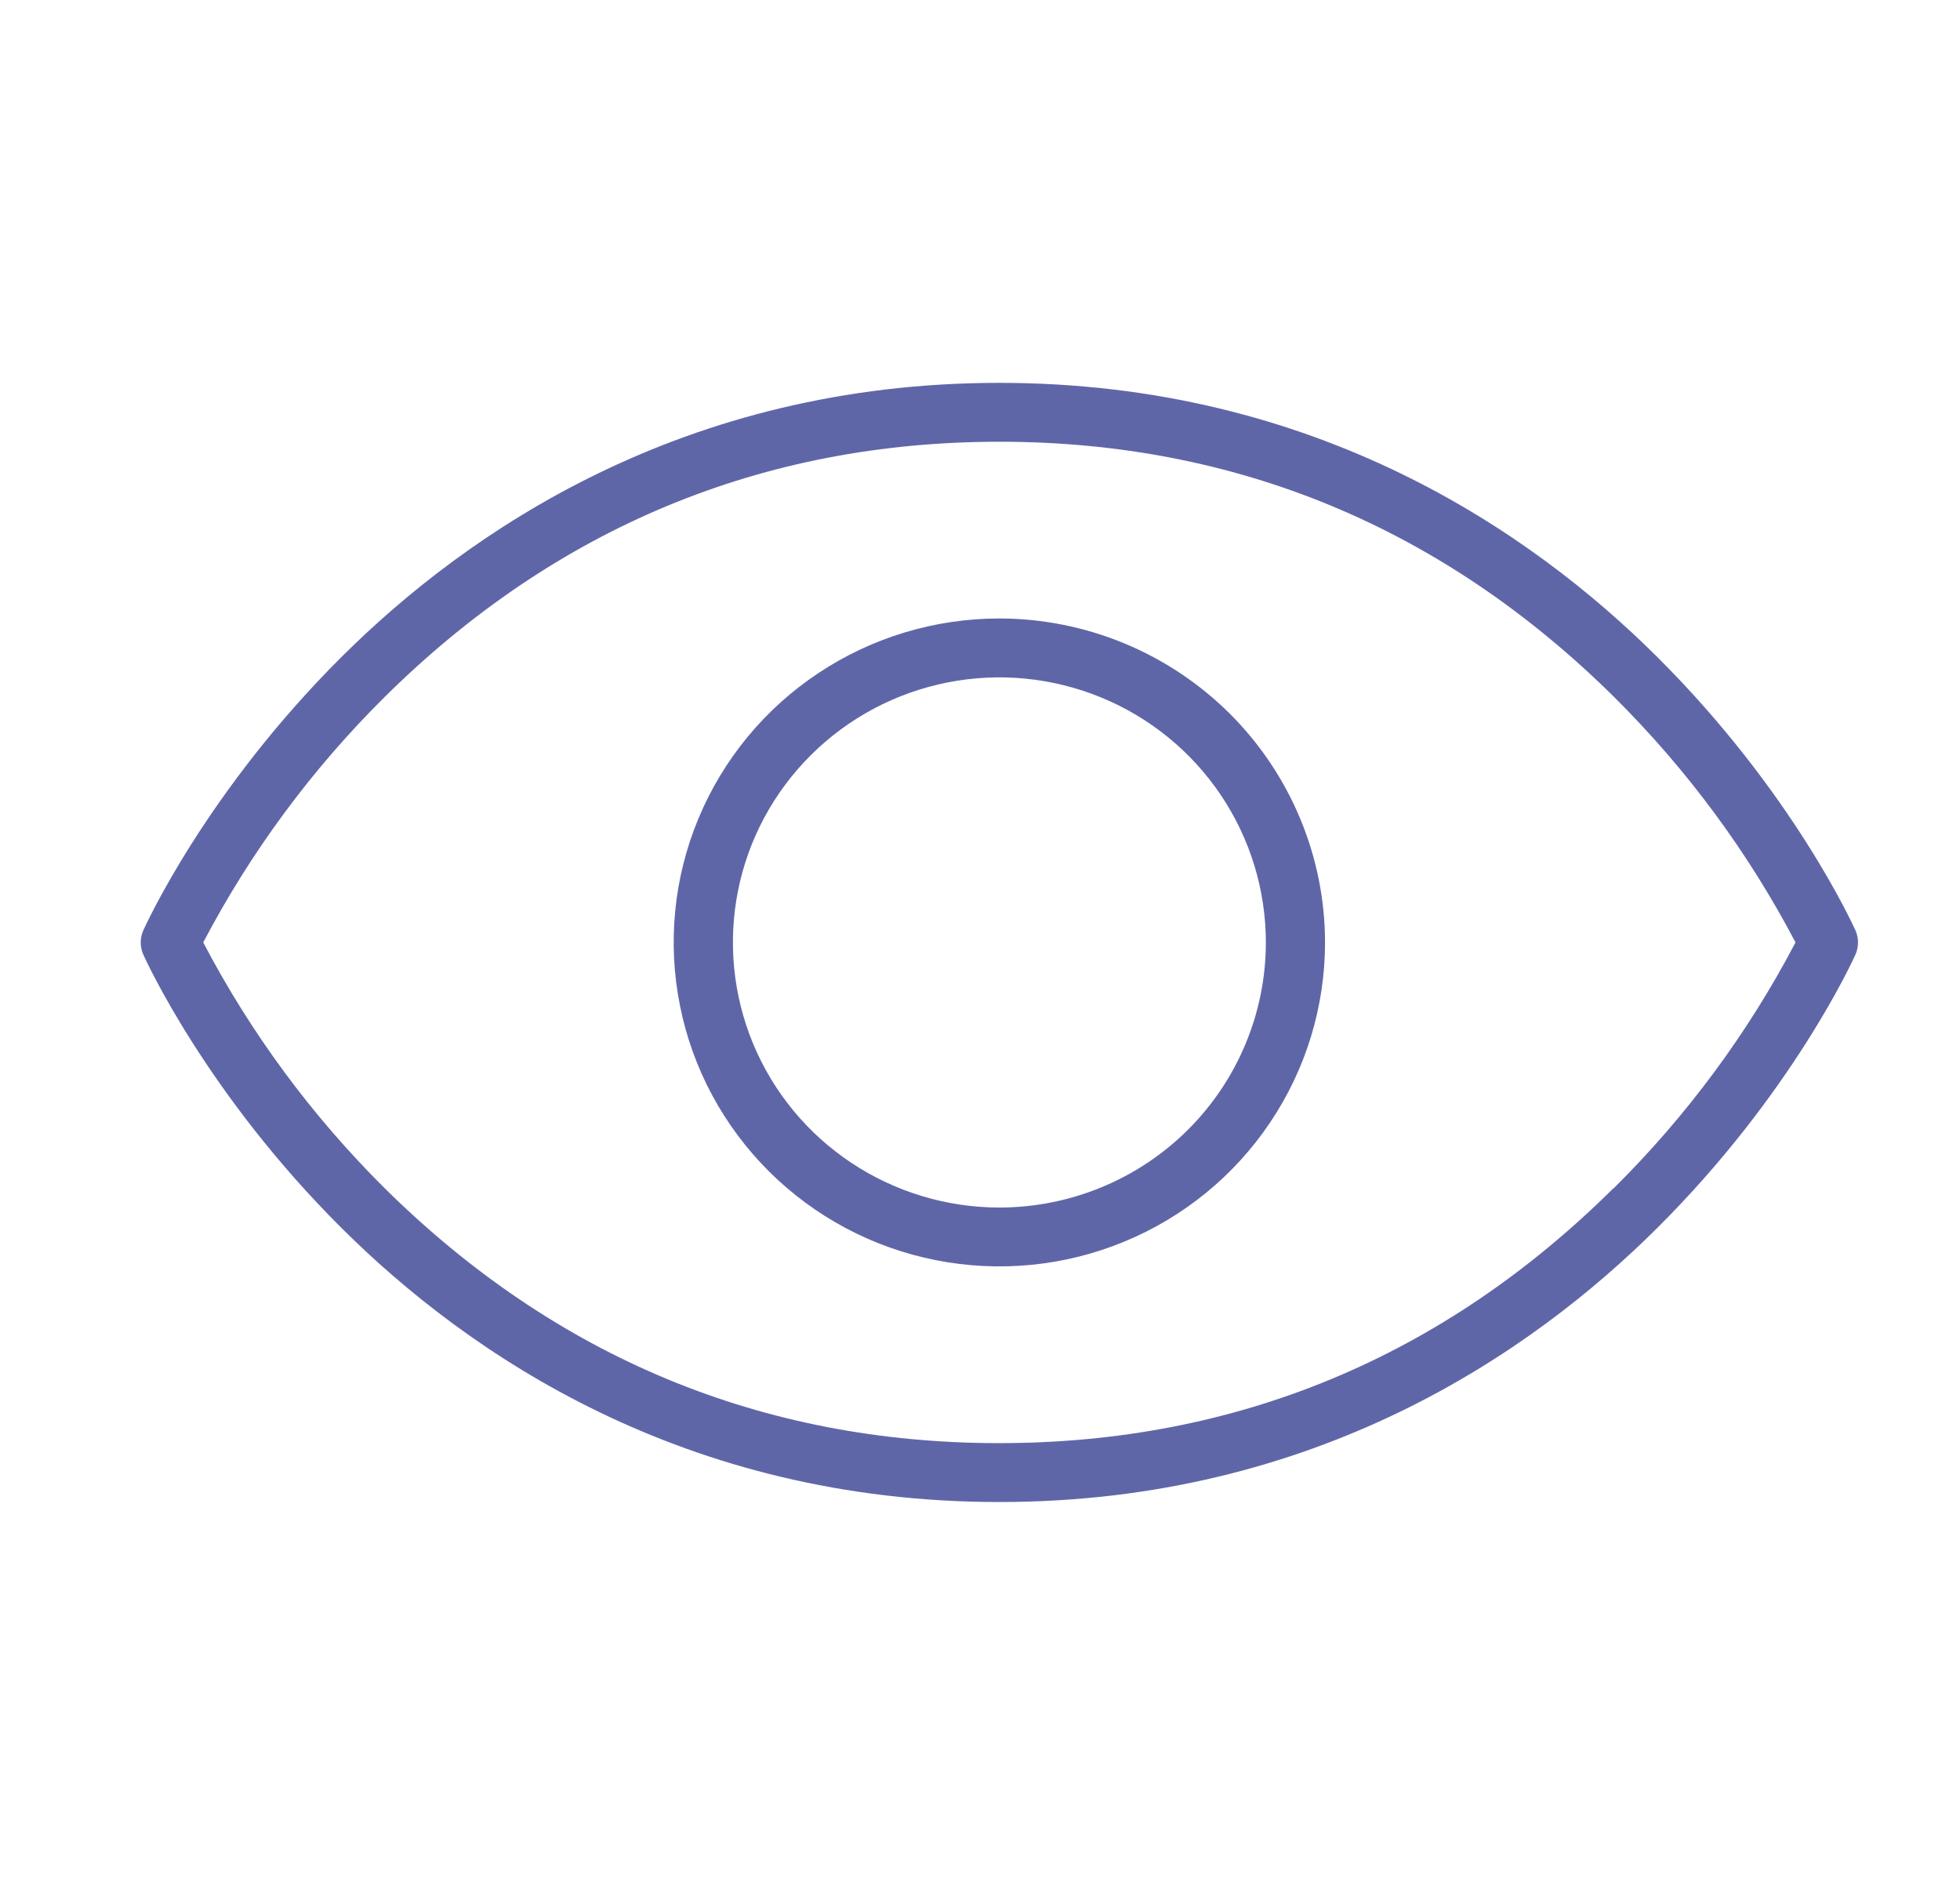 <svg width="26" height="25" viewBox="0 0 26 25" fill="none" xmlns="http://www.w3.org/2000/svg">
<path d="M24.614 12.342C24.58 12.268 23.777 10.497 21.979 8.709C20.314 7.053 17.45 5.078 13.257 5.078C9.064 5.078 6.2 7.053 4.535 8.709C2.737 10.497 1.934 12.268 1.9 12.342C1.878 12.392 1.867 12.446 1.867 12.501C1.867 12.555 1.878 12.609 1.9 12.659C1.934 12.734 2.737 14.504 4.535 16.292C6.204 17.952 9.065 19.922 13.257 19.922C17.449 19.922 20.314 17.948 21.979 16.292C23.777 14.504 24.58 12.734 24.614 12.659C24.636 12.609 24.647 12.555 24.647 12.501C24.647 12.446 24.636 12.392 24.614 12.342ZM21.403 15.76C19.138 18.006 16.395 19.141 13.253 19.141C10.111 19.141 7.372 18.003 5.103 15.76C4.138 14.802 3.326 13.703 2.696 12.5C3.327 11.297 4.14 10.198 5.107 9.24C7.376 6.997 10.115 5.859 13.257 5.859C16.399 5.859 19.138 6.997 21.407 9.24C22.373 10.198 23.187 11.297 23.818 12.5C23.187 13.703 22.374 14.802 21.407 15.76H21.403ZM13.257 8.203C12.402 8.203 11.567 8.455 10.857 8.927C10.146 9.399 9.592 10.07 9.265 10.856C8.938 11.641 8.853 12.505 9.02 13.338C9.186 14.172 9.598 14.937 10.202 15.538C10.806 16.139 11.576 16.549 12.414 16.714C13.252 16.88 14.121 16.795 14.91 16.47C15.7 16.145 16.375 15.594 16.849 14.887C17.324 14.181 17.577 13.35 17.577 12.5C17.576 11.361 17.12 10.269 16.311 9.463C15.501 8.658 14.402 8.204 13.257 8.203ZM13.257 16.016C12.558 16.016 11.874 15.809 11.293 15.423C10.712 15.037 10.259 14.488 9.991 13.845C9.724 13.203 9.654 12.496 9.79 11.814C9.926 11.132 10.263 10.506 10.758 10.014C11.252 9.522 11.882 9.188 12.567 9.052C13.253 8.916 13.964 8.986 14.61 9.252C15.256 9.518 15.808 9.969 16.196 10.547C16.584 11.125 16.792 11.805 16.792 12.5C16.792 13.432 16.419 14.327 15.757 14.986C15.094 15.645 14.194 16.016 13.257 16.016Z" fill="#5F66A8"/>
</svg>
